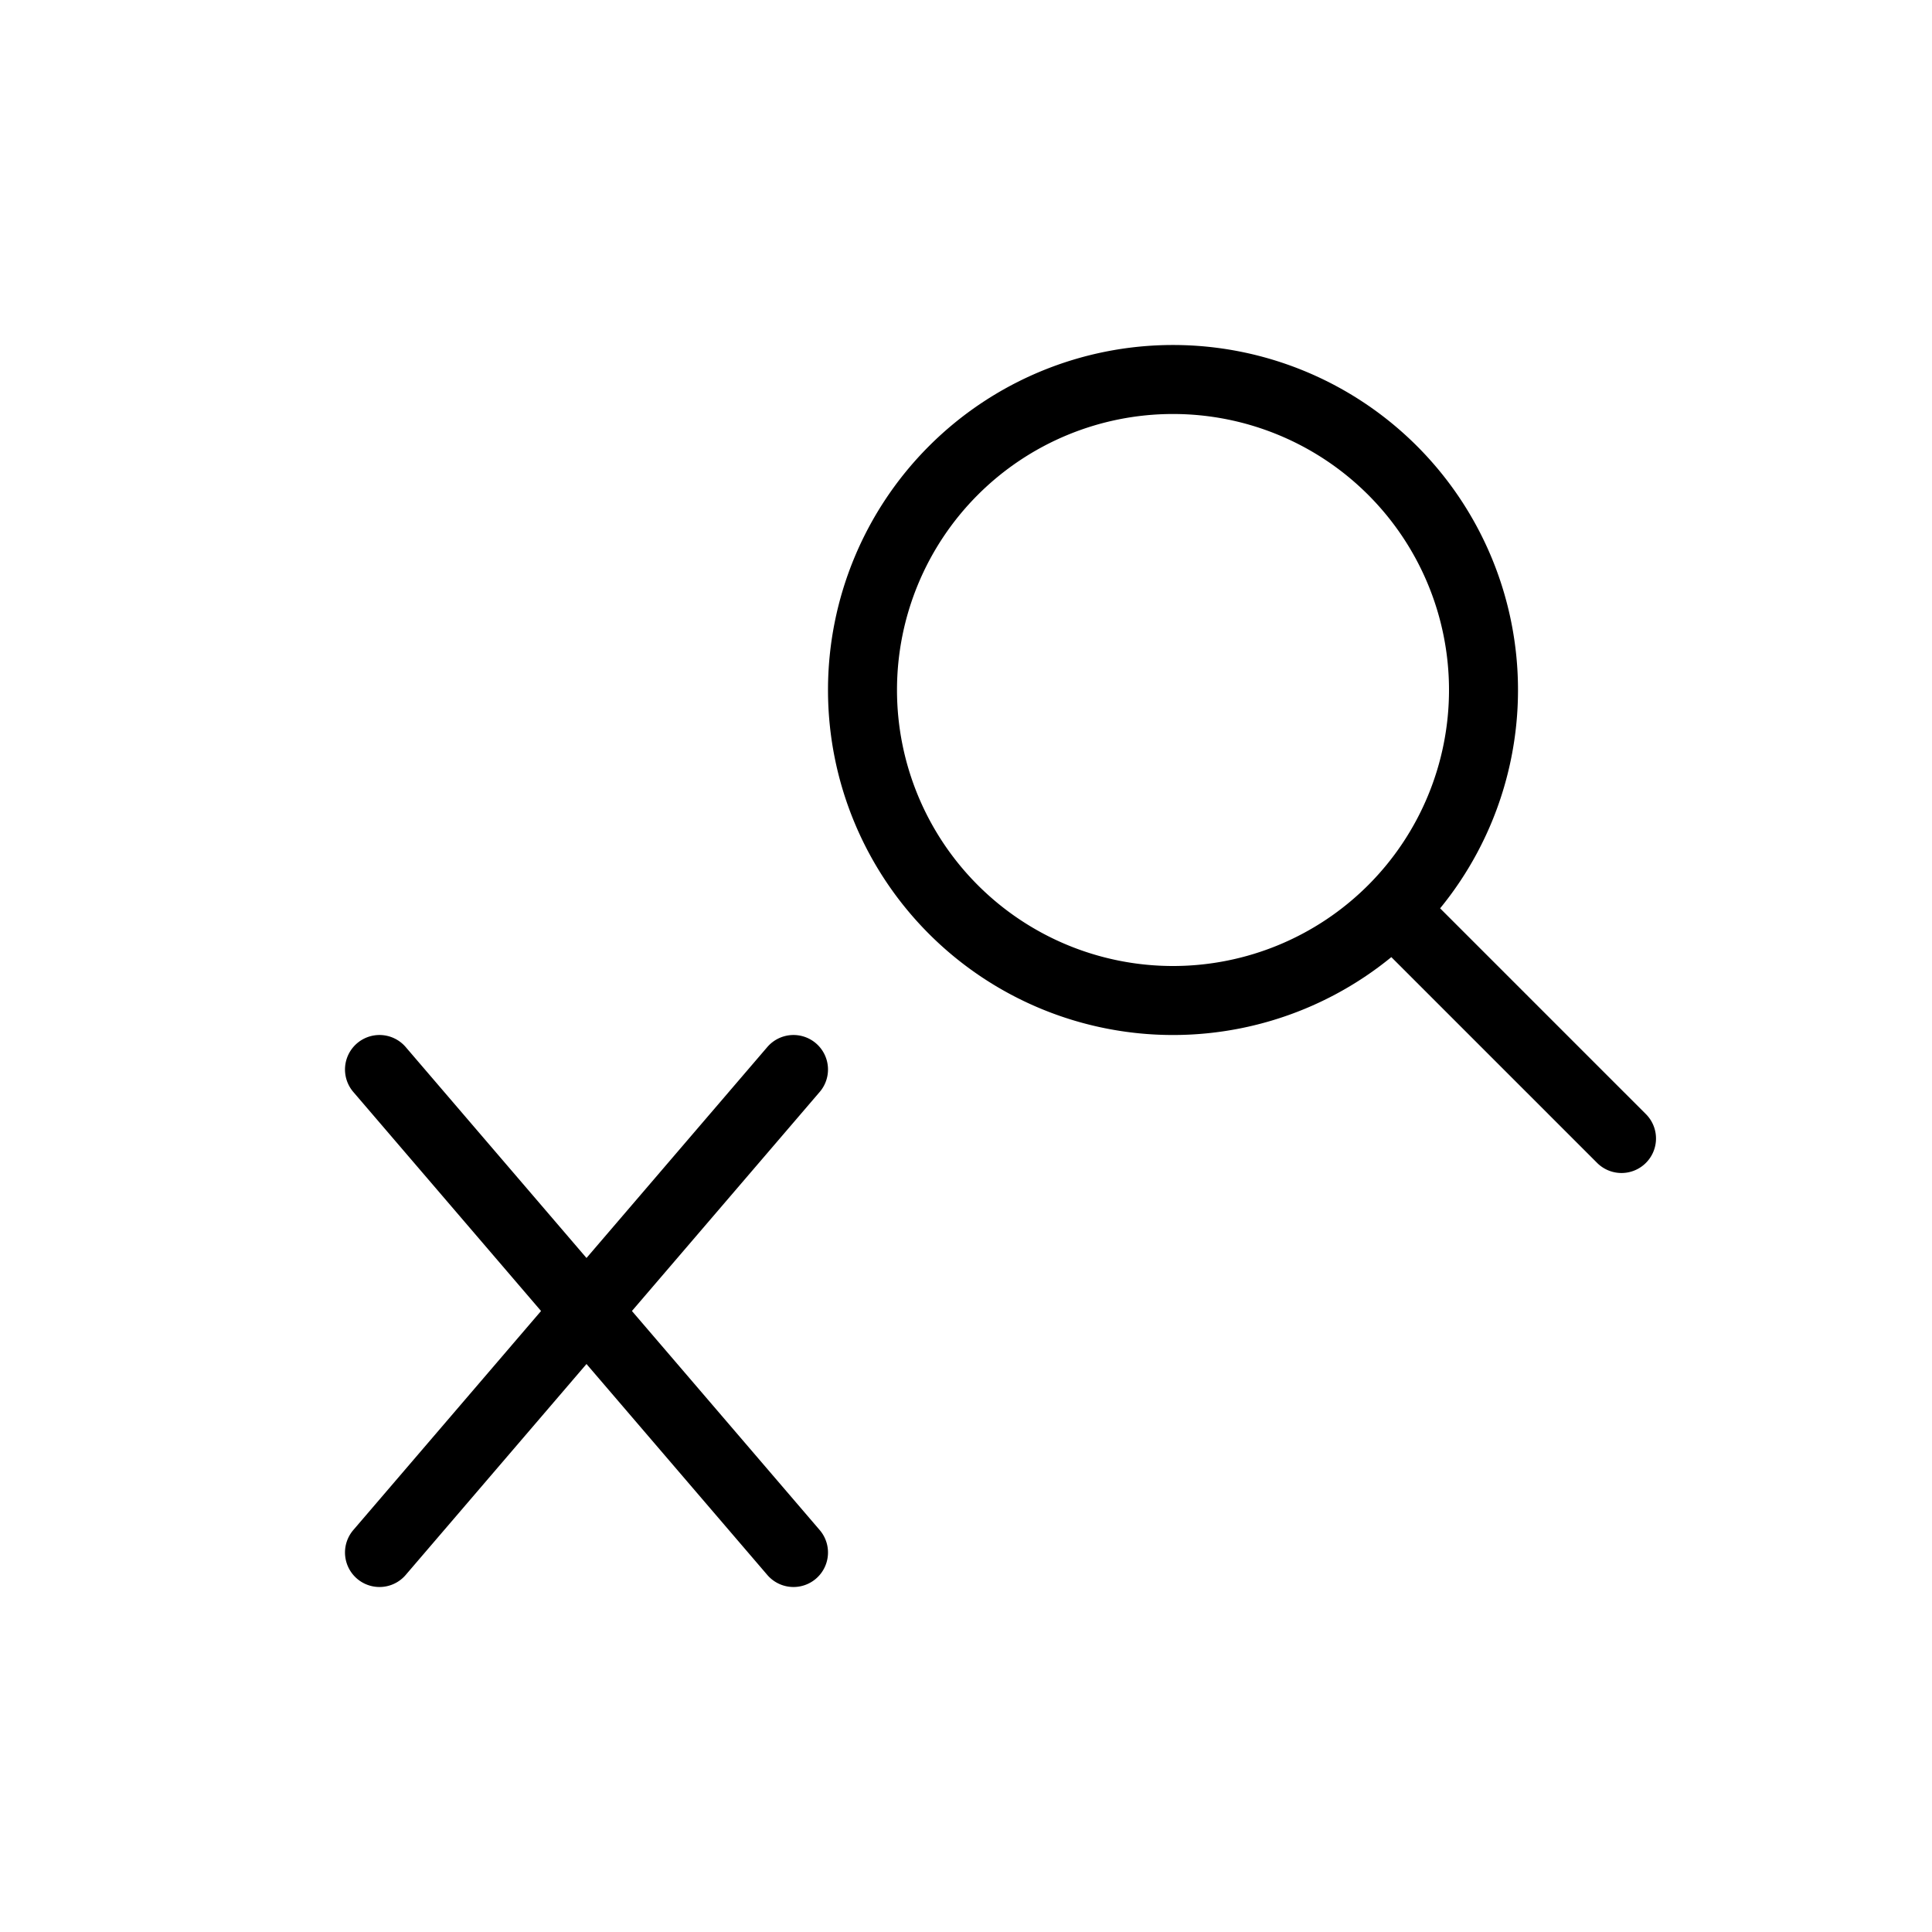 <svg xmlns="http://www.w3.org/2000/svg" width="28" height="28" viewBox="0 0 28 28" stroke="currentColor" stroke-linecap="round" stroke-linejoin="round" fill="none">
    <path d="m20.5 13.5 3 3m-18 6 3-3.5m0 0 3-3.5m-3 3.5 3 3.5m-3-3.5-3-3.5m16-5.5a4.5 4.5 0 1 1-9 0 4.5 4.5 0 0 1 9 0Z" class="icon-gray-primary"/>
</svg>
